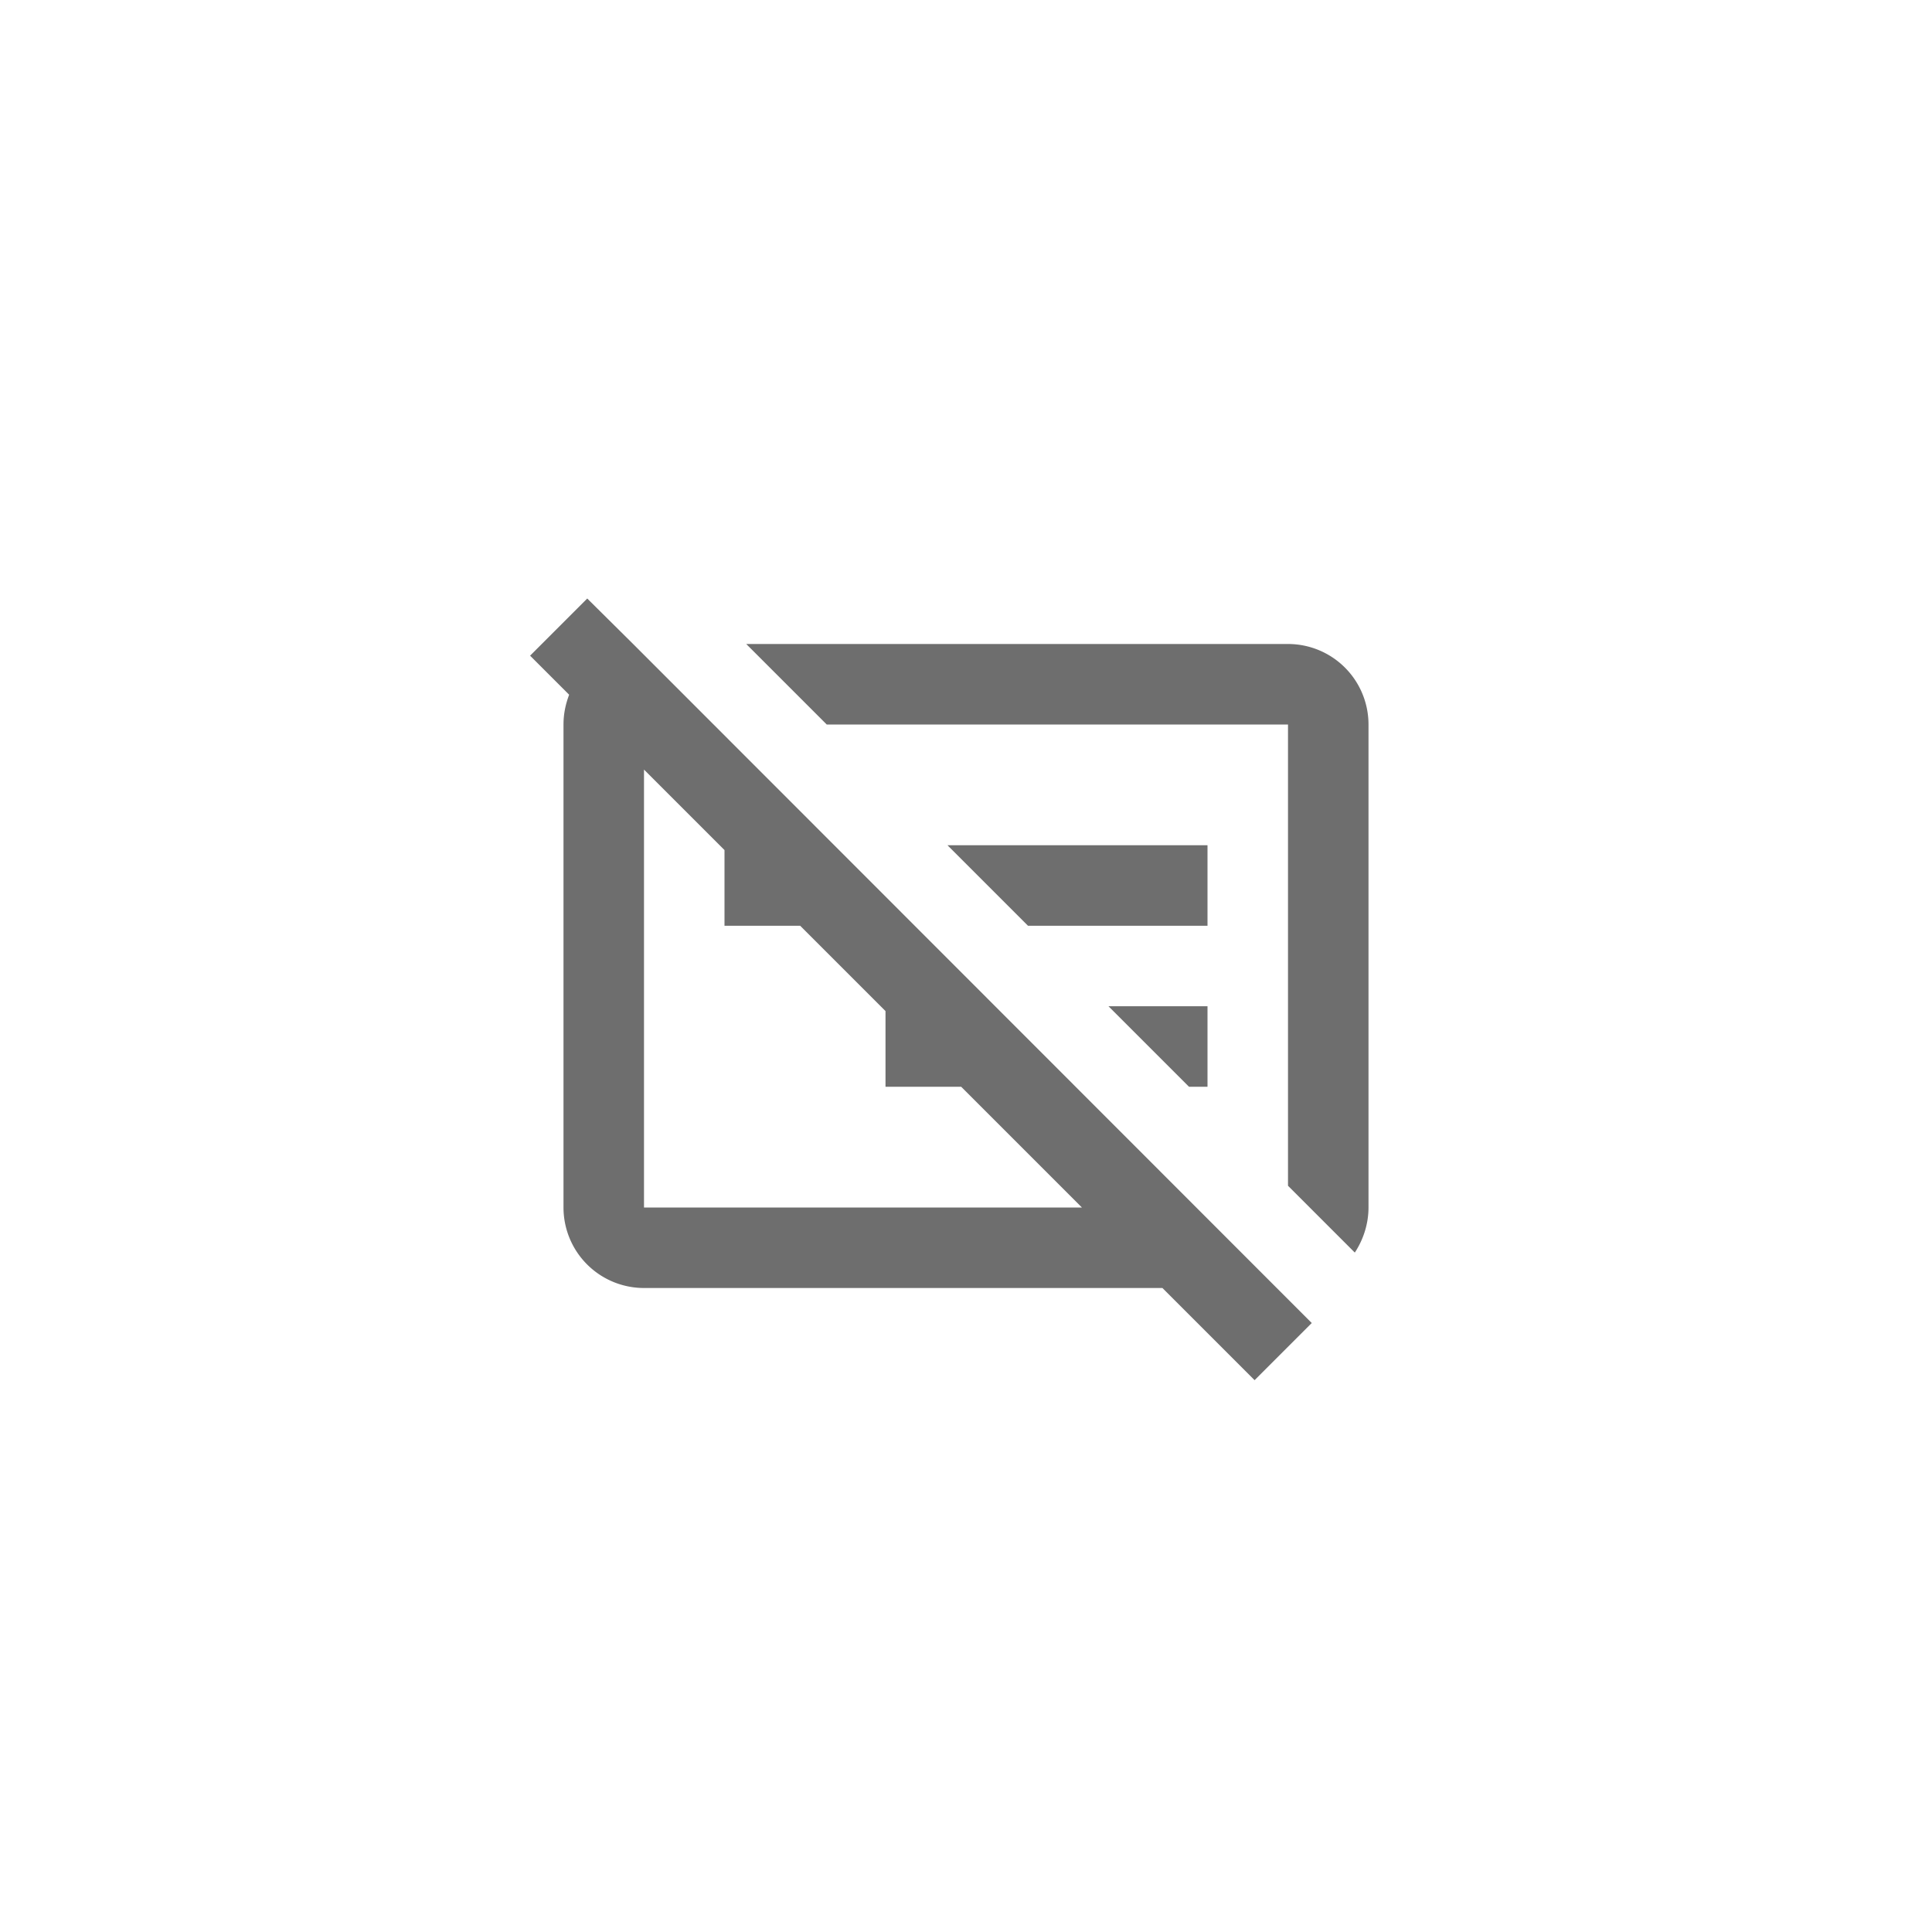 <svg xmlns="http://www.w3.org/2000/svg" viewBox="0 0 24 24" fill="#6e6e6e"><path transform="scale(0.5) translate(12 12)" d="M20.59,20.87L19.17,22.29L16.88,20H4A2,2 0 0,1 2,18V6C2,5.74 2.05,5.5 2.14,5.26L1.17,4.29L2.59,2.87L3.73,4L20.59,20.87V20.87M6.54,4H20A2,2 0 0,1 22,6V18C22,18.41 21.87,18.8 21.66,19.12L20,17.46V6H8.54L6.54,4M4,18H14.88L11.88,15H10V13.12L7.88,11H6V9.12L4,7.12V18M18,15H17.54L15.54,13H18V15M18,11H13.54L11.54,9H18V11Z"/></svg>